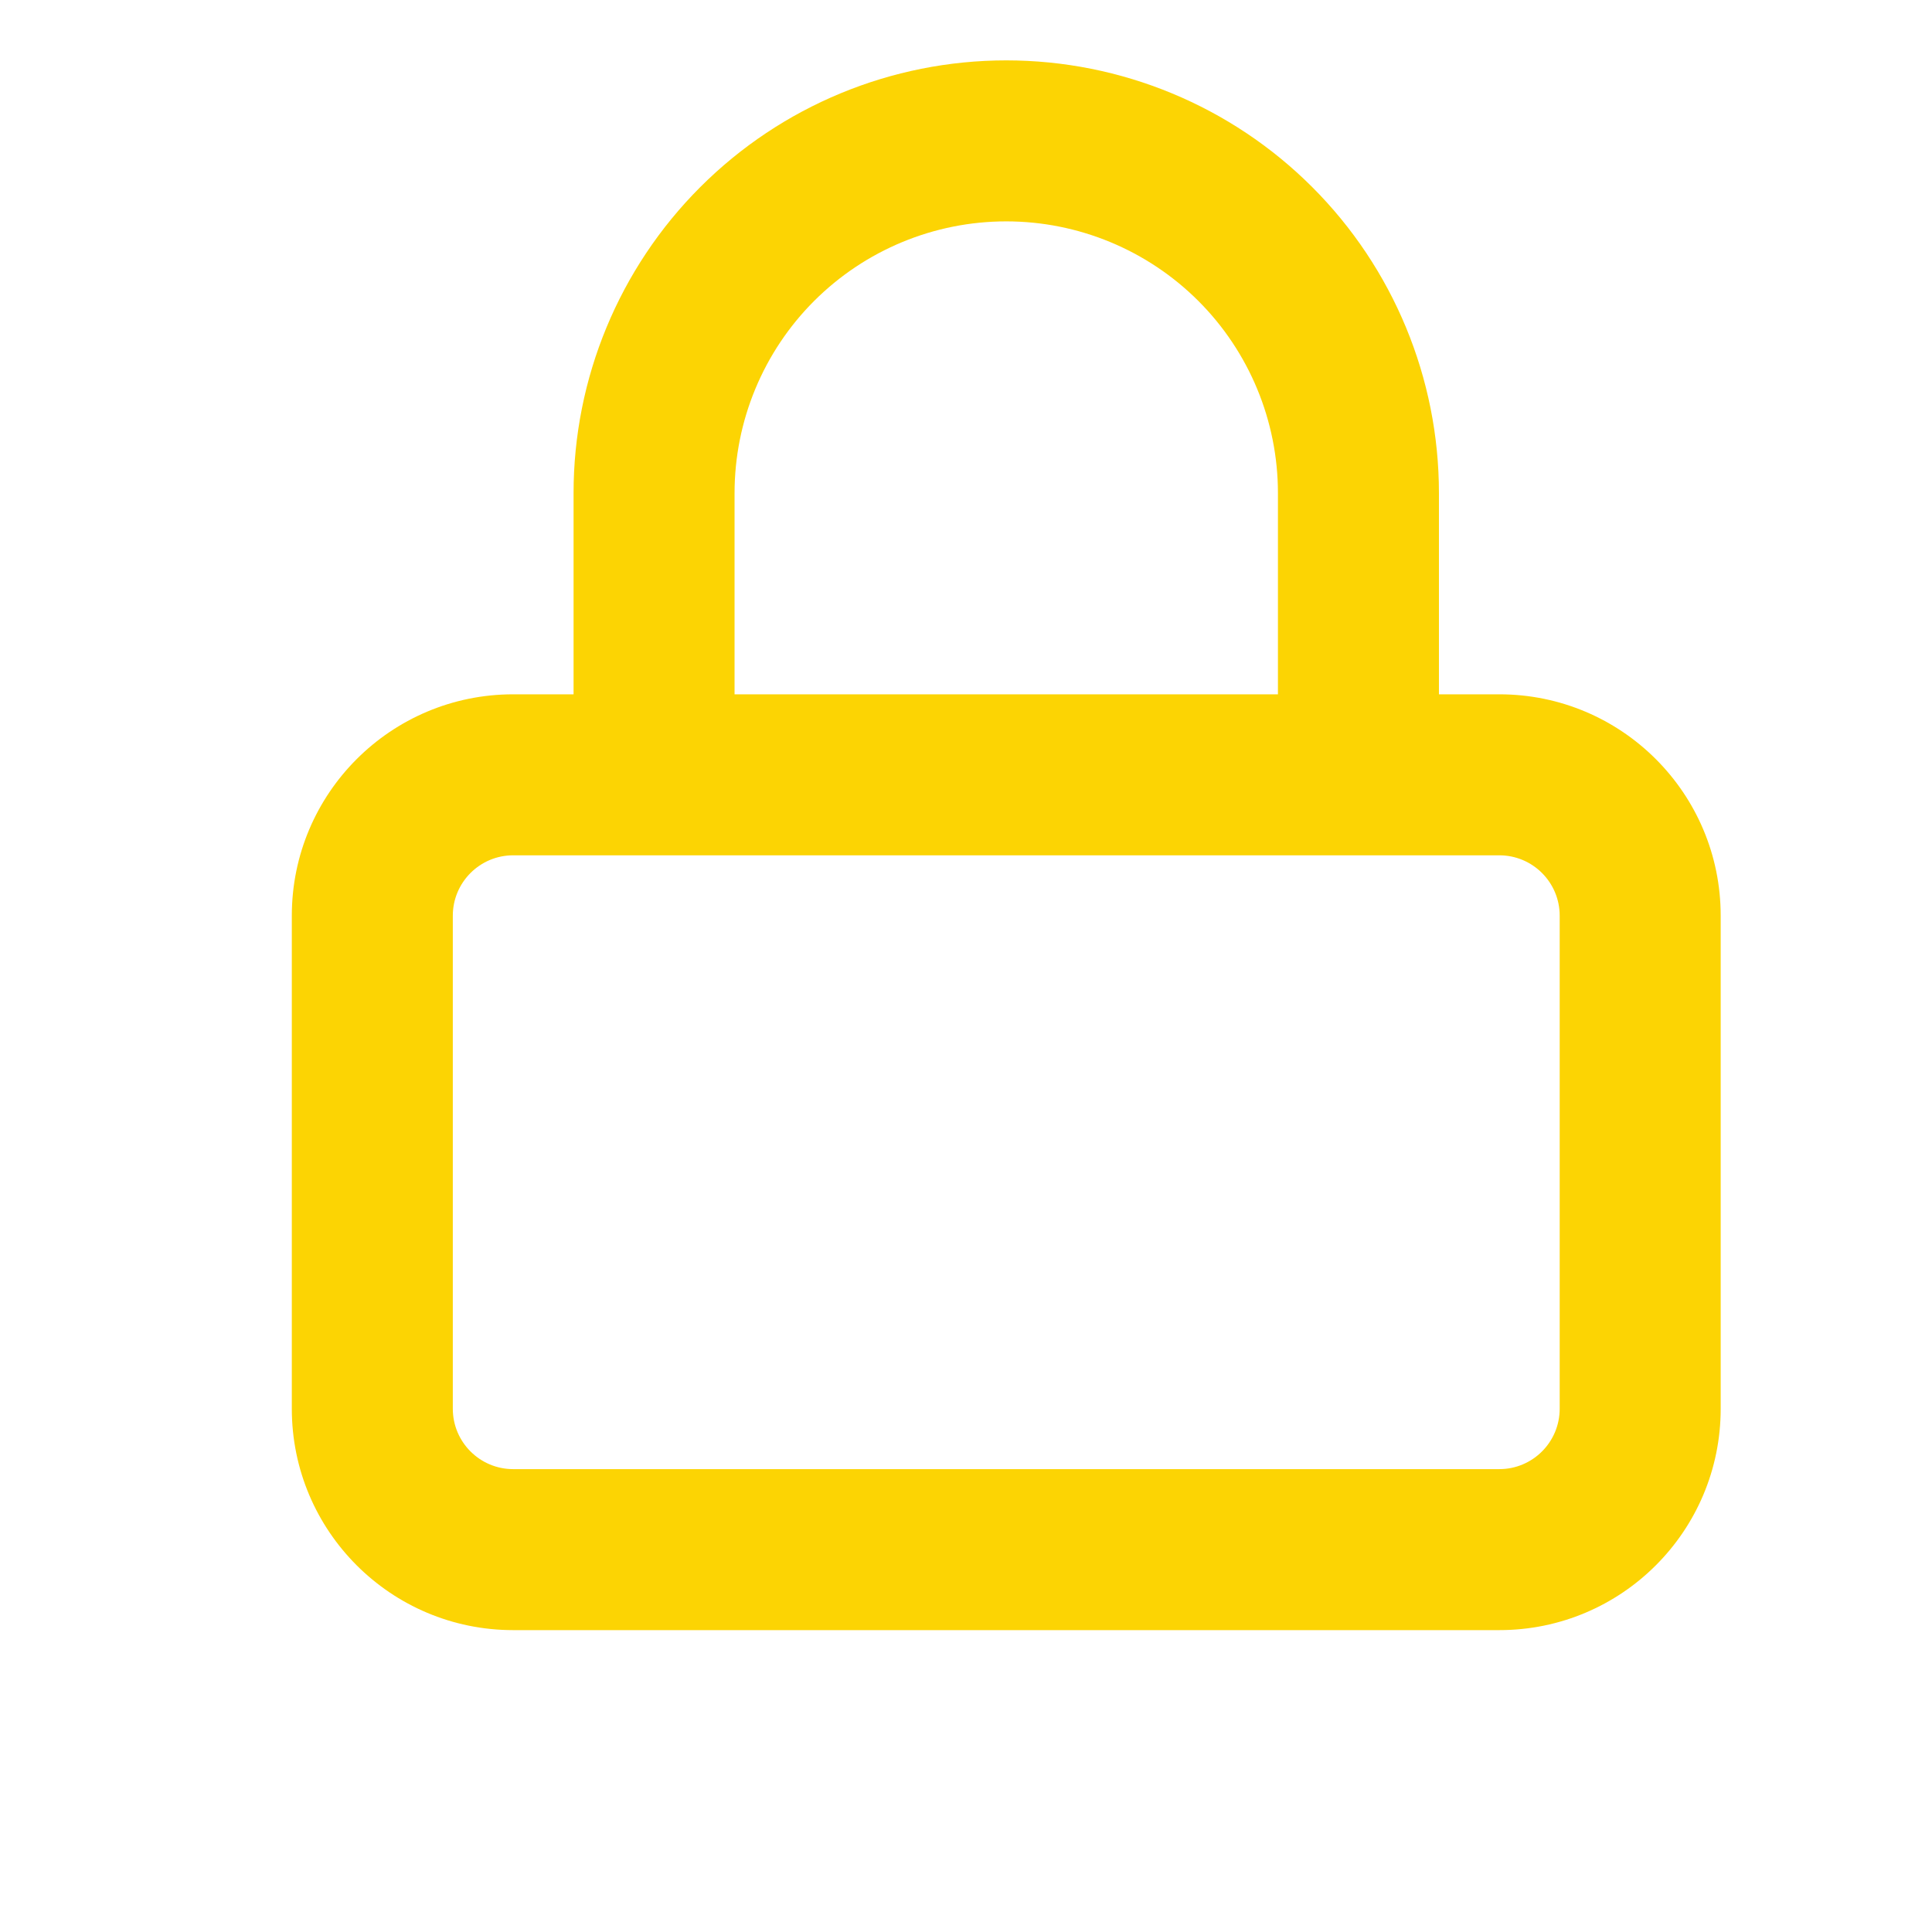 <?xml version="1.0" encoding="UTF-8" standalone="no"?>
<!DOCTYPE svg PUBLIC "-//W3C//DTD SVG 1.1//EN" "http://www.w3.org/Graphics/SVG/1.1/DTD/svg11.dtd">
<svg width="100%" height="100%" viewBox="0 0 24 24" version="1.1" xmlns="http://www.w3.org/2000/svg" xmlns:xlink="http://www.w3.org/1999/xlink" xml:space="preserve" xmlns:serif="http://www.serif.com/" style="fill-rule:evenodd;clip-rule:evenodd;stroke-linejoin:round;stroke-miterlimit:2;">
    <path d="M7.125,8.625L6.375,8.625C4.856,8.625 3.625,9.856 3.625,11.375C3.625,11.375 3.625,17.5 3.625,17.5C3.625,19.019 4.856,20.25 6.375,20.25L18.625,20.25C20.144,20.25 21.375,19.019 21.375,17.5L21.375,11.375C21.375,9.856 20.144,8.625 18.625,8.625L17.875,8.625L17.875,6.125C17.875,4.699 17.309,3.332 16.301,2.324C15.293,1.316 13.926,0.75 12.5,0.75C11.074,0.75 9.707,1.316 8.699,2.324C8.699,2.324 8.699,2.324 8.699,2.324C7.691,3.332 7.125,4.699 7.125,6.125L7.125,8.625ZM18.625,10.625C19.039,10.625 19.375,10.961 19.375,11.375C19.375,11.375 19.375,17.5 19.375,17.5C19.375,17.914 19.039,18.25 18.625,18.25C18.625,18.25 6.375,18.25 6.375,18.25C5.961,18.25 5.625,17.914 5.625,17.5L5.625,11.375C5.625,10.961 5.961,10.625 6.375,10.625L18.625,10.625ZM15.875,8.625L15.875,6.125C15.875,5.23 15.519,4.371 14.887,3.739C14.254,3.106 13.395,2.75 12.5,2.75C11.605,2.75 10.746,3.106 10.113,3.739C9.481,4.371 9.125,5.23 9.125,6.125L9.125,8.625L15.875,8.625Z" style="fill:rgb(252,212,3);"/>
</svg>
